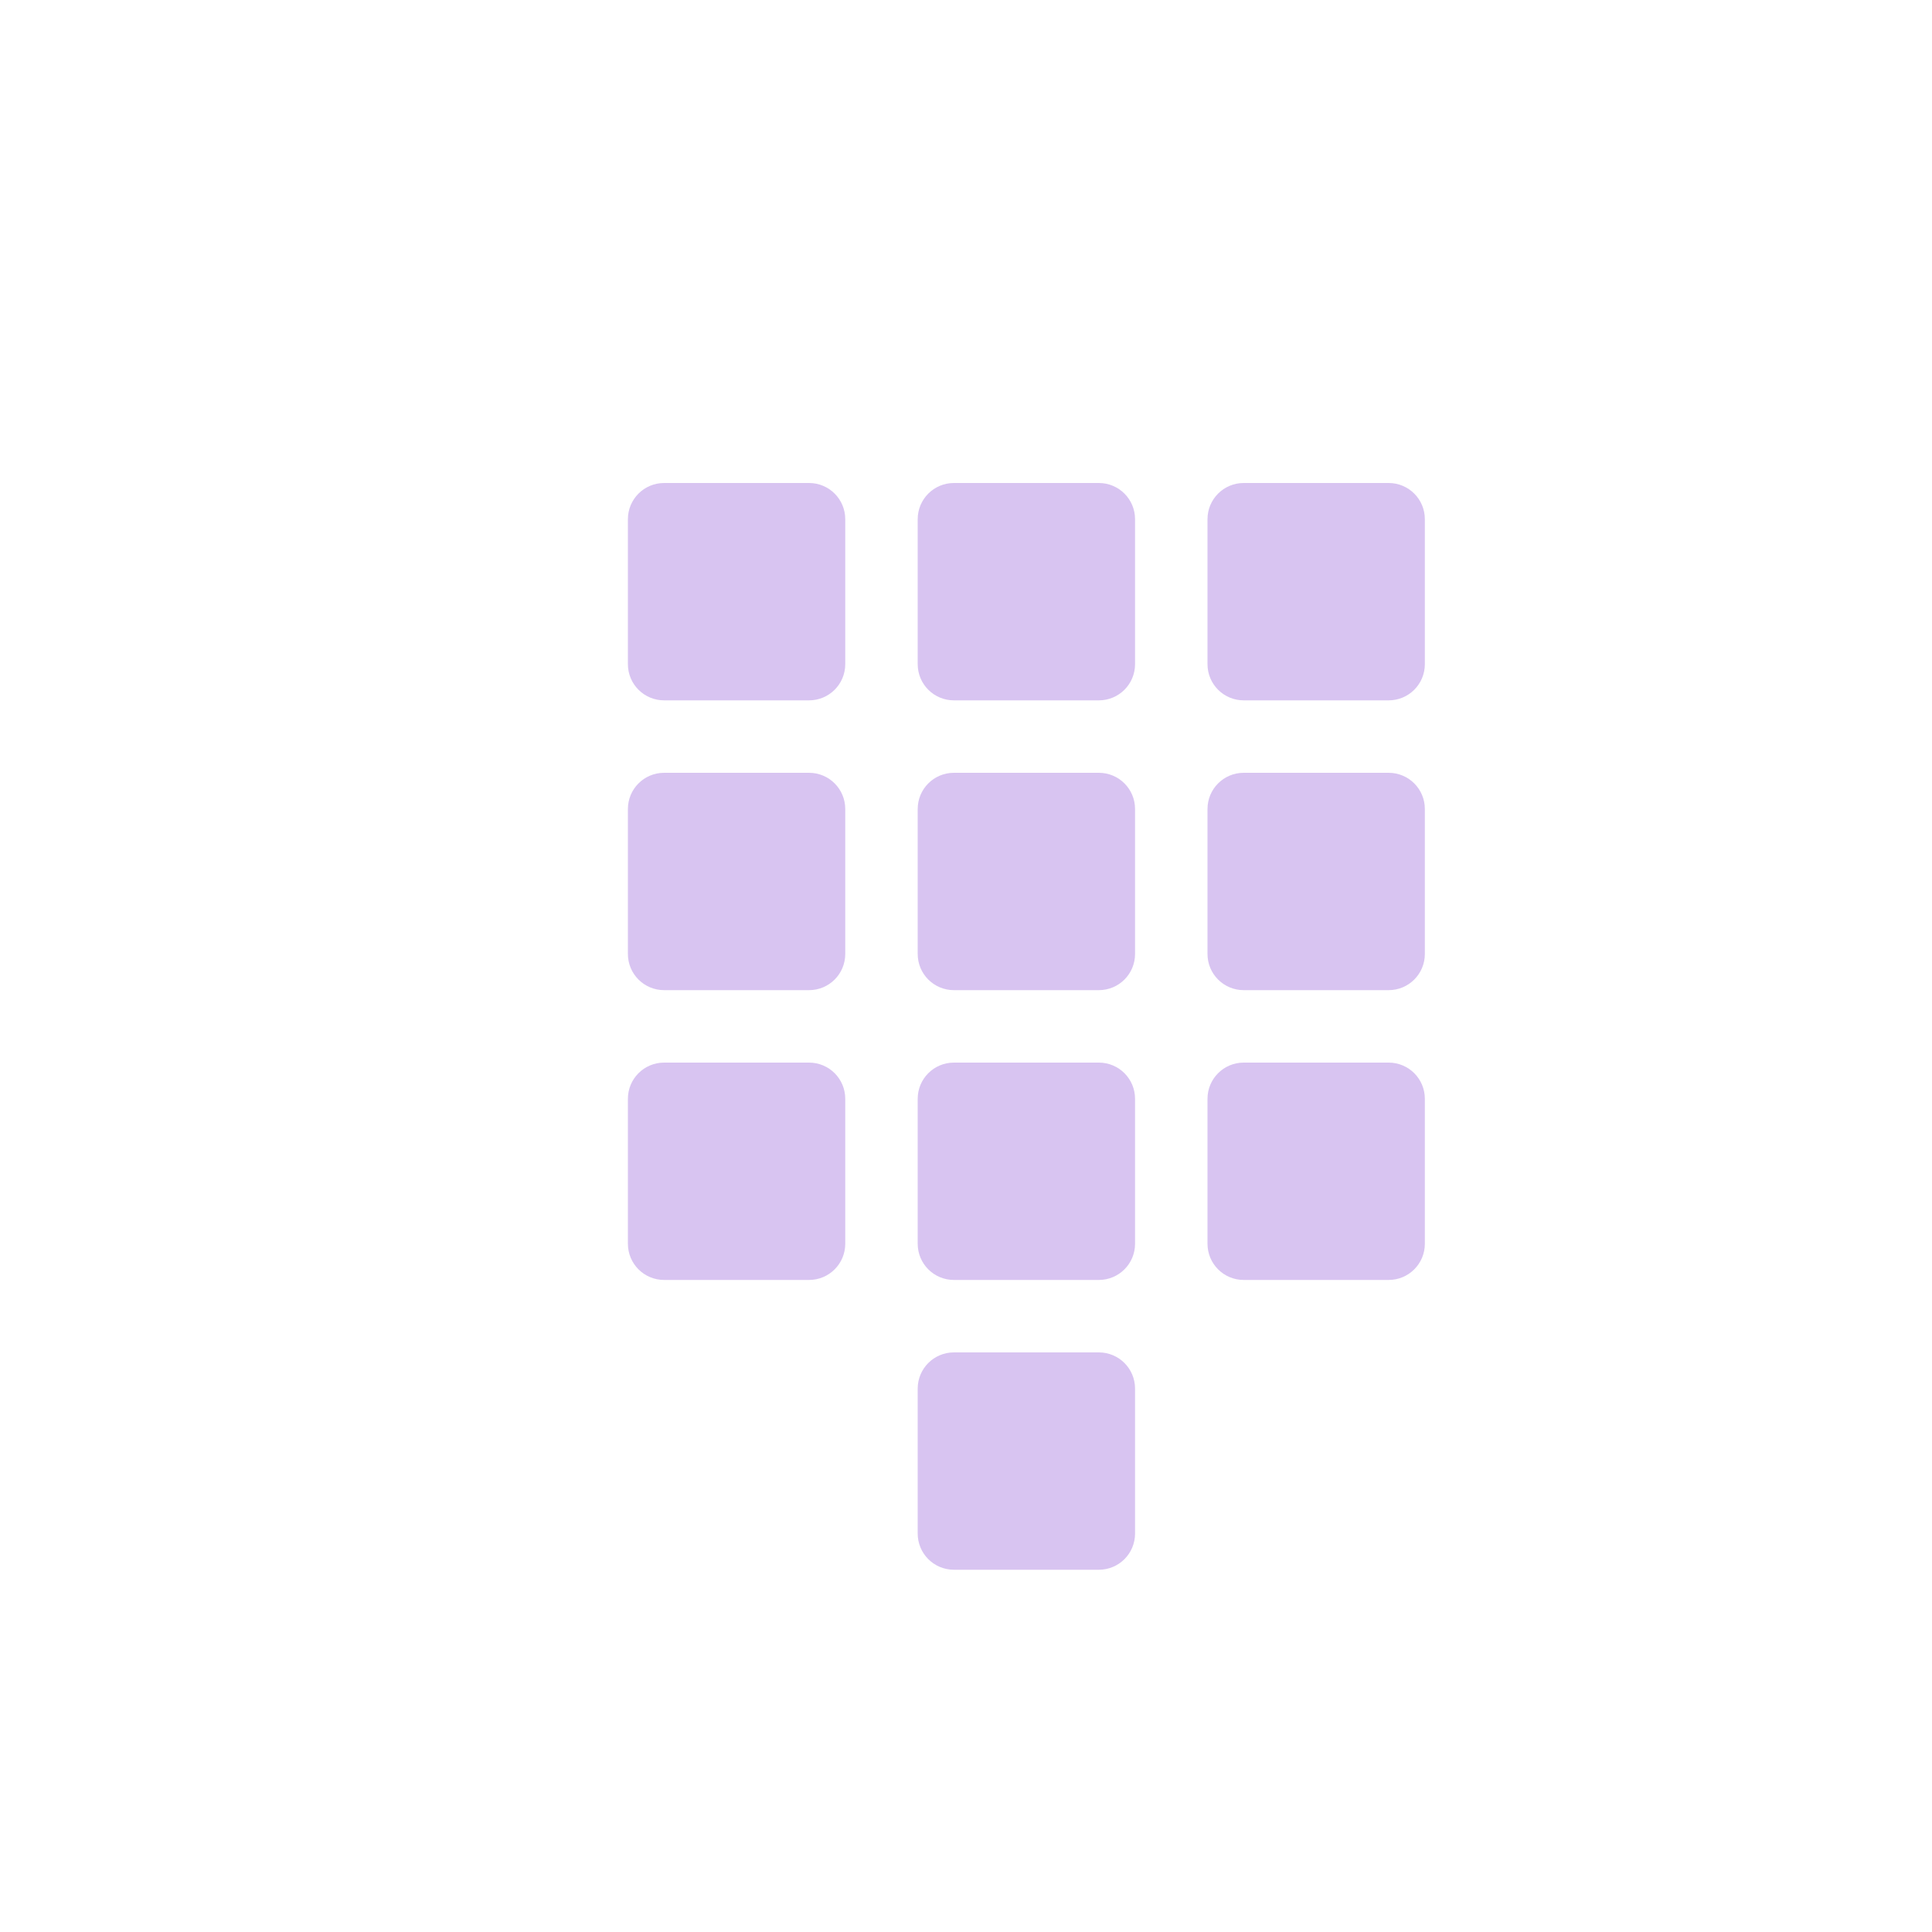 <?xml version="1.0" encoding="UTF-8" standalone="no"?>
<svg
   width="16"
   height="16"
   version="1.1"
   id="svg7"
   sodipodi:docname="input-dialpad.svg"
   inkscape:version="1.2.1 (9c6d41e410, 2022-07-14, custom)"
   xmlns:inkscape="http://www.inkscape.org/namespaces/inkscape"
   xmlns:sodipodi="http://sodipodi.sourceforge.net/DTD/sodipodi-0.dtd"
   xmlns="http://www.w3.org/2000/svg"
   xmlns:svg="http://www.w3.org/2000/svg">
  <sodipodi:namedview
     id="namedview9"
     pagecolor="#ffffff"
     bordercolor="#000000"
     borderopacity="0.25"
     inkscape:showpageshadow="2"
     inkscape:pageopacity="0.0"
     inkscape:pagecheckerboard="0"
     inkscape:deskcolor="#d1d1d1"
     showgrid="false"
     inkscape:zoom="55.625"
     inkscape:cx="7.4247191"
     inkscape:cy="8.0089888"
     inkscape:window-width="1920"
     inkscape:window-height="1057"
     inkscape:window-x="0"
     inkscape:window-y="0"
     inkscape:window-maximized="1"
     inkscape:current-layer="svg7" />
  <defs
     id="defs3">
    <style
       id="current-color-scheme"
       type="text/css">
   .ColorScheme-Text { color:#d8c4f1; } .ColorScheme-Highlight { color:#4285f4; } .ColorScheme-NeutralText { color:#ff9800; } .ColorScheme-PositiveText { color:#4caf50; } .ColorScheme-NegativeText { color:#f44336; }
  </style>
  </defs>
  <path
     style="fill:currentColor;stroke-width:0.6"
     class="ColorScheme-Text"
     d="m 7.9,11.2 h 1.2 c 0.166,0 0.3,0.134 0.3,0.3 v 1.2 C 9.4,12.866 9.266,13 9.1,13 H 7.9 C 7.734,13 7.6,12.866 7.6,12.7 v -1.2 c 0,-0.166 0.134,-0.3 0.3,-0.3 z m 2.4,-2.4 h 1.2 c 0.166,0 0.3,0.134 0.3,0.3 v 1.2 c 0,0.166 -0.134,0.3 -0.3,0.3 H 10.3 C 10.134,10.6 10,10.466 10,10.3 V 9.1 c 0,-0.166 0.134,-0.3 0.3,-0.3 z m -2.4,0 h 1.2 c 0.166,0 0.3,0.134 0.3,0.3 v 1.2 c 0,0.166 -0.134,0.3 -0.3,0.3 H 7.9 C 7.734,10.6 7.6,10.466 7.6,10.3 V 9.1 C 7.6,8.934 7.734,8.8 7.9,8.8 Z m -2.4,0 H 6.7 C 6.866,8.8 7,8.934 7,9.1 v 1.2 c 0,0.166 -0.134,0.3 -0.3,0.3 H 5.5 C 5.334,10.6 5.2,10.466 5.2,10.3 V 9.1 C 5.2,8.934 5.334,8.8 5.5,8.8 Z m 0,-2.4 H 6.7 C 6.866,6.4 7,6.534 7,6.7 V 7.9 C 7,8.066 6.866,8.2 6.7,8.2 H 5.5 C 5.334,8.2 5.2,8.066 5.2,7.9 V 6.7 C 5.2,6.534 5.334,6.4 5.5,6.4 Z m 2.4,0 h 1.2 c 0.166,0 0.3,0.134 0.3,0.3 V 7.9 C 9.4,8.066 9.266,8.2 9.1,8.2 H 7.9 C 7.734,8.2 7.6,8.066 7.6,7.9 V 6.7 C 7.6,6.534 7.734,6.4 7.9,6.4 Z m 2.4,0 h 1.2 c 0.166,0 0.3,0.134 0.3,0.3 v 1.2 c 0,0.166 -0.134,0.3 -0.3,0.3 H 10.3 C 10.134,8.2 10,8.066 10,7.9 V 6.7 c 0,-0.166 0.134,-0.3 0.3,-0.3 z m 0,-2.4 h 1.2 c 0.166,0 0.3,0.134 0.3,0.3 v 1.2 c 0,0.166 -0.134,0.3 -0.3,0.3 H 10.3 C 10.134,5.8 10,5.666 10,5.5 V 4.3 C 10,4.134 10.134,4 10.3,4 Z M 7.9,4 H 9.1 C 9.266,4 9.4,4.134 9.4,4.3 V 5.5 C 9.4,5.666 9.266,5.8 9.1,5.8 H 7.9 C 7.734,5.8 7.6,5.666 7.6,5.5 V 4.3 C 7.6,4.134 7.734,4 7.9,4 Z M 5.5,4 H 6.7 C 6.866,4 7,4.134 7,4.3 V 5.5 C 7,5.666 6.866,5.8 6.7,5.8 H 5.5 C 5.334,5.8 5.2,5.666 5.2,5.5 V 4.3 C 5.2,4.134 5.334,4 5.5,4 Z"
     id="path5" />
</svg>
